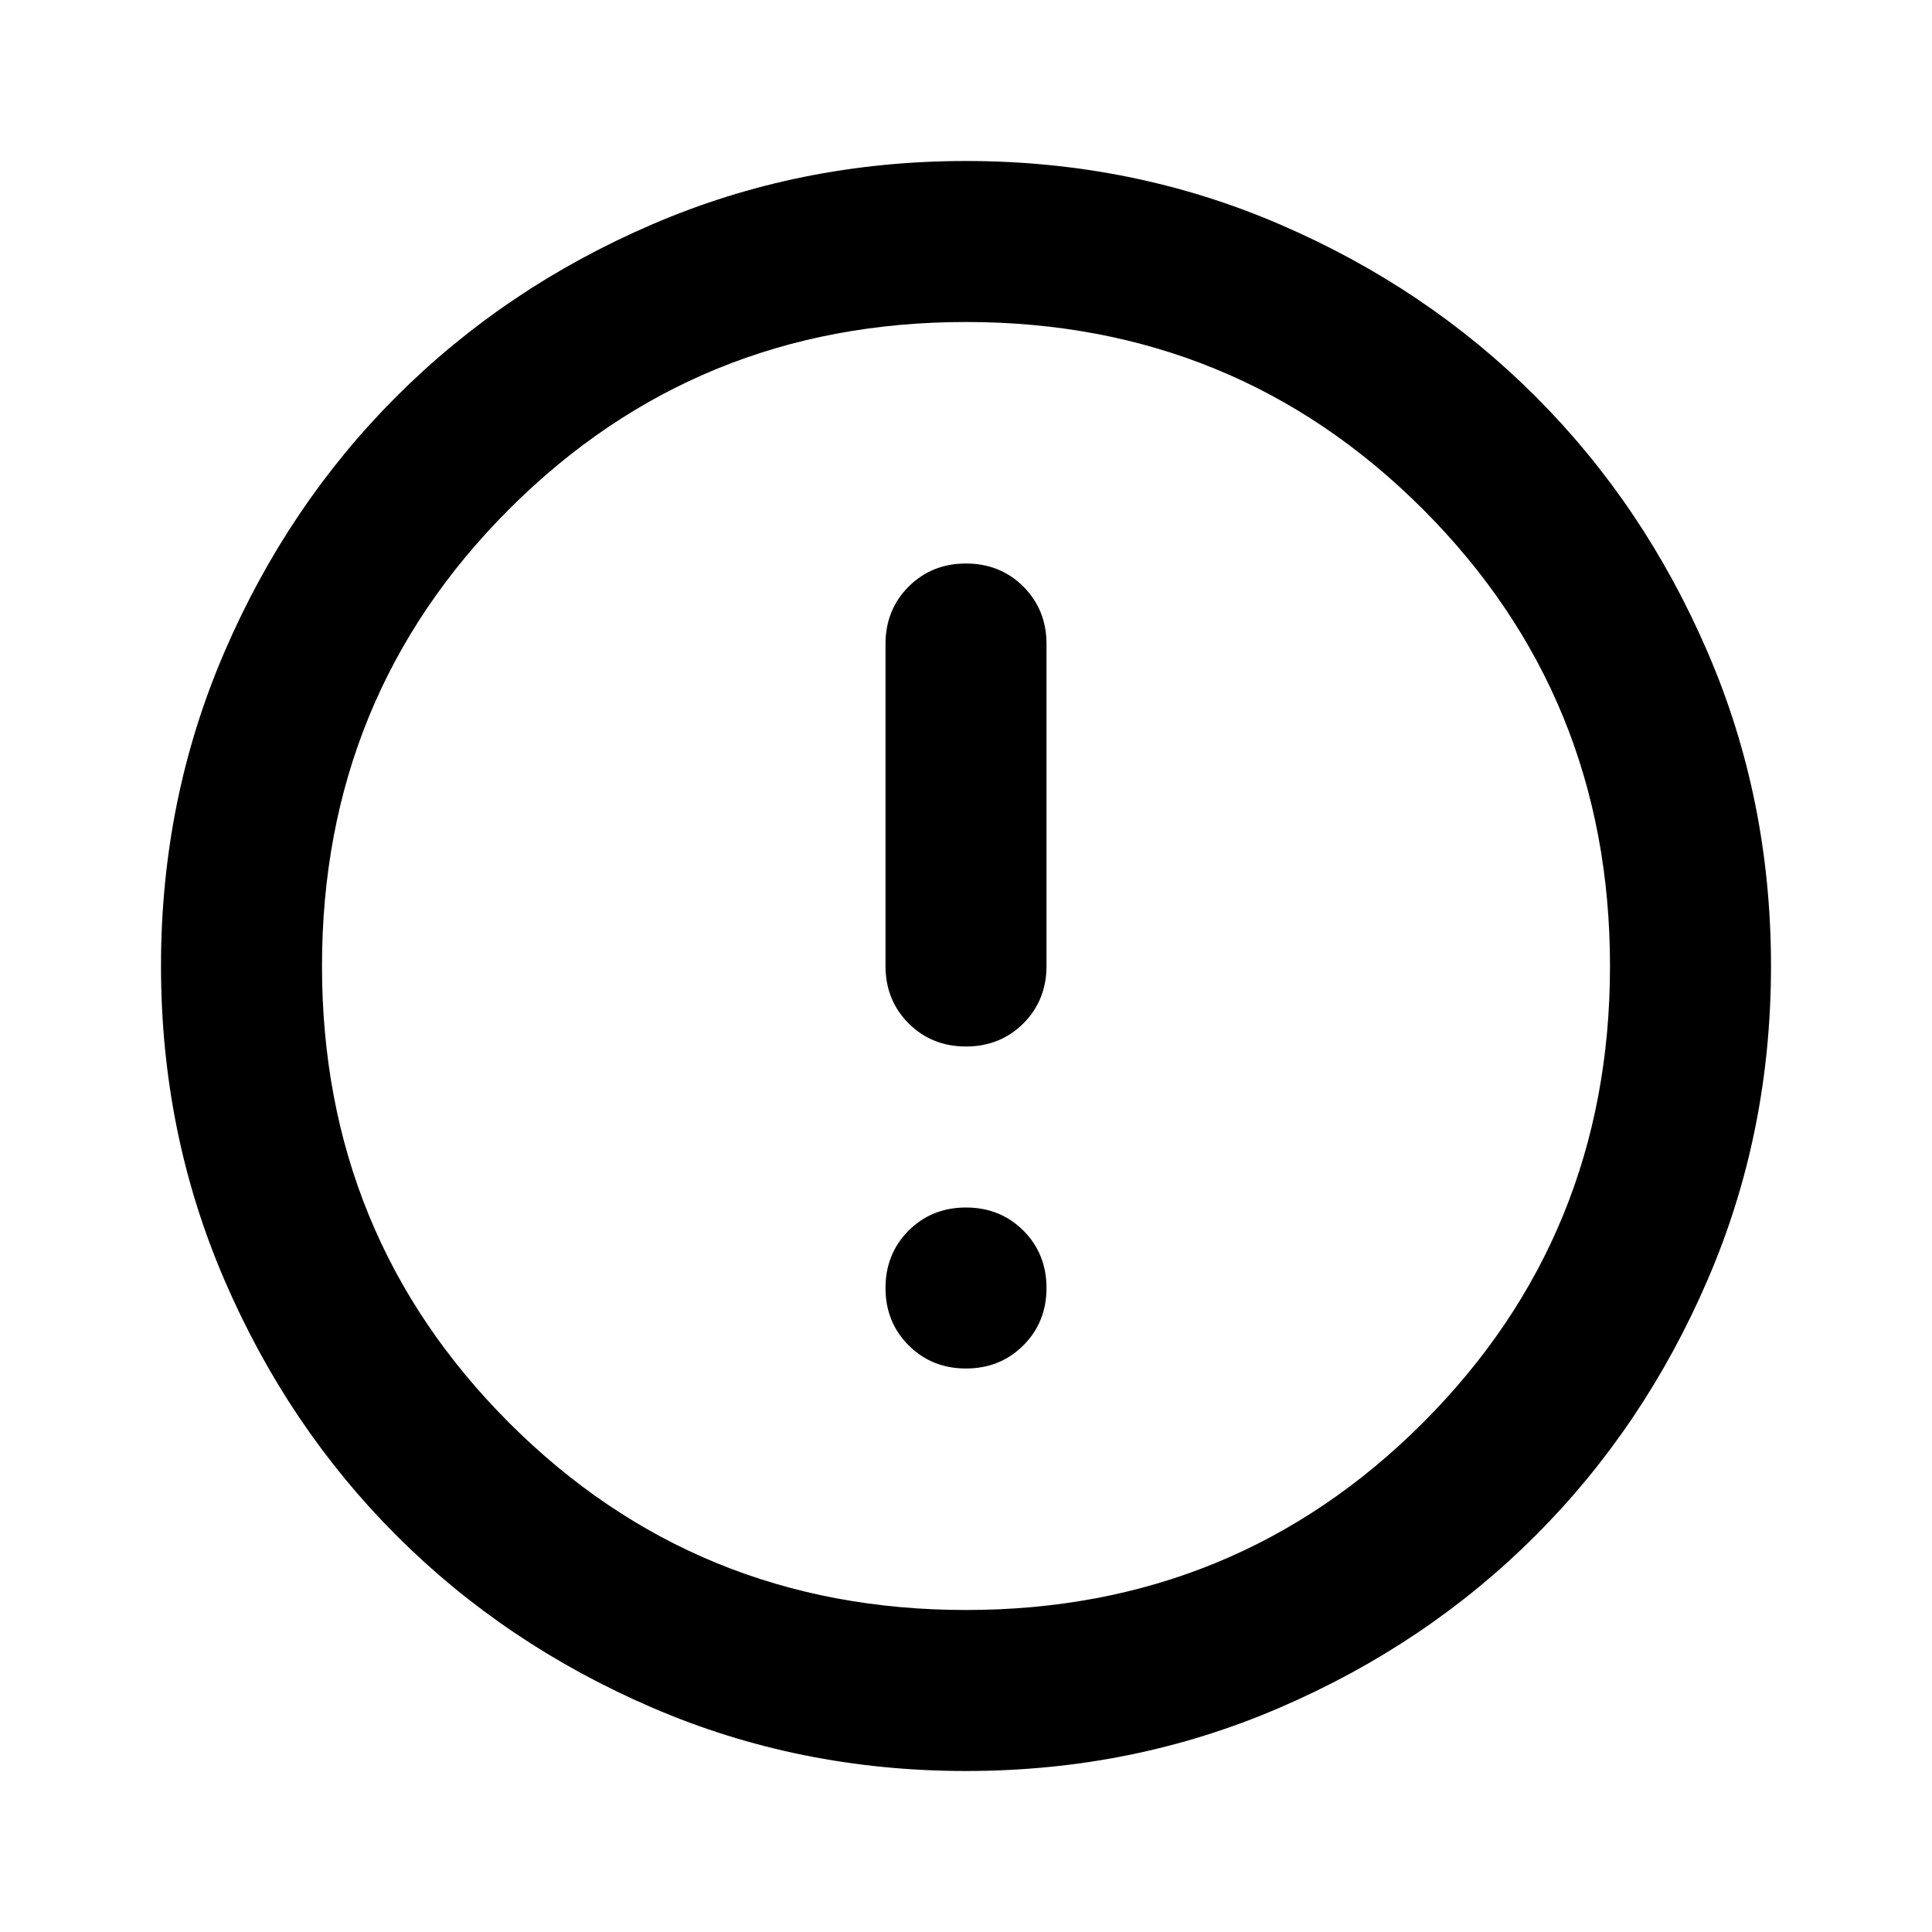<?xml version="1.0" encoding="UTF-8" standalone="no" ?>
<!DOCTYPE svg PUBLIC "-//W3C//DTD SVG 1.1//EN" "http://www.w3.org/Graphics/SVG/1.1/DTD/svg11.dtd">
<svg xmlns="http://www.w3.org/2000/svg" xmlns:xlink="http://www.w3.org/1999/xlink" version="1.1" width="1080" height="1080" viewBox="0 0 1080 1080" xml:space="preserve">
<desc>Created with Fabric.js 5.2.4</desc>
<defs>
</defs>
<g transform="matrix(1 0 0 1 540 540)" id="fcecdafd-2ed6-42d2-a34e-145d255fd9fd"  >
<rect style="stroke: none; stroke-width: 1; stroke-dasharray: none; stroke-linecap: butt; stroke-dashoffset: 0; stroke-linejoin: miter; stroke-miterlimit: 4; fill: rgb(255,255,255); fill-rule: nonzero; opacity: 1; visibility: hidden;" vector-effect="non-scaling-stroke"  x="-540" y="-540" rx="0" ry="0" width="1080" height="1080" />
</g>
<g transform="matrix(1 0 0 1 540 540)" id="5987556c-8478-48f1-9457-1b9907207685"  >
</g>
<g transform="matrix(45 0 0 45 540 540)"  >
<path style="stroke: none; stroke-width: 1; stroke-dasharray: none; stroke-linecap: butt; stroke-dashoffset: 0; stroke-linejoin: miter; stroke-miterlimit: 4; fill: rgb(0,0,0); fill-rule: nonzero; opacity: 1;"  transform=" translate(-12, -12)" d="M 12 17 C 12.283 17 12.521 16.904 12.713 16.712 C 12.904 16.521 13 16.283 13 16 C 13 15.717 12.904 15.479 12.713 15.287 C 12.521 15.096 12.283 15 12 15 C 11.717 15 11.479 15.096 11.287 15.287 C 11.096 15.479 11 15.717 11 16 C 11 16.283 11.096 16.521 11.287 16.712 C 11.479 16.904 11.717 17 12 17 Z M 12 13 C 12.283 13 12.521 12.904 12.713 12.713 C 12.904 12.521 13 12.283 13 12 L 13 8 C 13 7.717 12.904 7.479 12.713 7.287 C 12.521 7.096 12.283 7 12 7 C 11.717 7 11.479 7.096 11.287 7.287 C 11.096 7.479 11 7.717 11 8 L 11 12 C 11 12.283 11.096 12.521 11.287 12.713 C 11.479 12.904 11.717 13 12 13 Z M 12 22 C 10.617 22 9.317 21.738 8.1 21.212 C 6.883 20.688 5.825 19.975 4.925 19.075 C 4.025 18.175 3.312 17.117 2.788 15.9 C 2.263 14.683 2 13.383 2 12 C 2 10.617 2.263 9.317 2.788 8.1 C 3.312 6.883 4.025 5.825 4.925 4.925 C 5.825 4.025 6.883 3.312 8.1 2.788 C 9.317 2.263 10.617 2 12 2 C 13.383 2 14.683 2.263 15.9 2.788 C 17.117 3.312 18.175 4.025 19.075 4.925 C 19.975 5.825 20.688 6.883 21.212 8.1 C 21.738 9.317 22 10.617 22 12 C 22 13.383 21.738 14.683 21.212 15.9 C 20.688 17.117 19.975 18.175 19.075 19.075 C 18.175 19.975 17.117 20.688 15.9 21.212 C 14.683 21.738 13.383 22 12 22 Z M 12 20 C 14.233 20 16.125 19.225 17.675 17.675 C 19.225 16.125 20 14.233 20 12 C 20 9.767 19.225 7.875 17.675 6.325 C 16.125 4.775 14.233 4 12 4 C 9.767 4 7.875 4.775 6.325 6.325 C 4.775 7.875 4 9.767 4 12 C 4 14.233 4.775 16.125 6.325 17.675 C 7.875 19.225 9.767 20 12 20 Z" stroke-linecap="round" />
</g>
</svg>